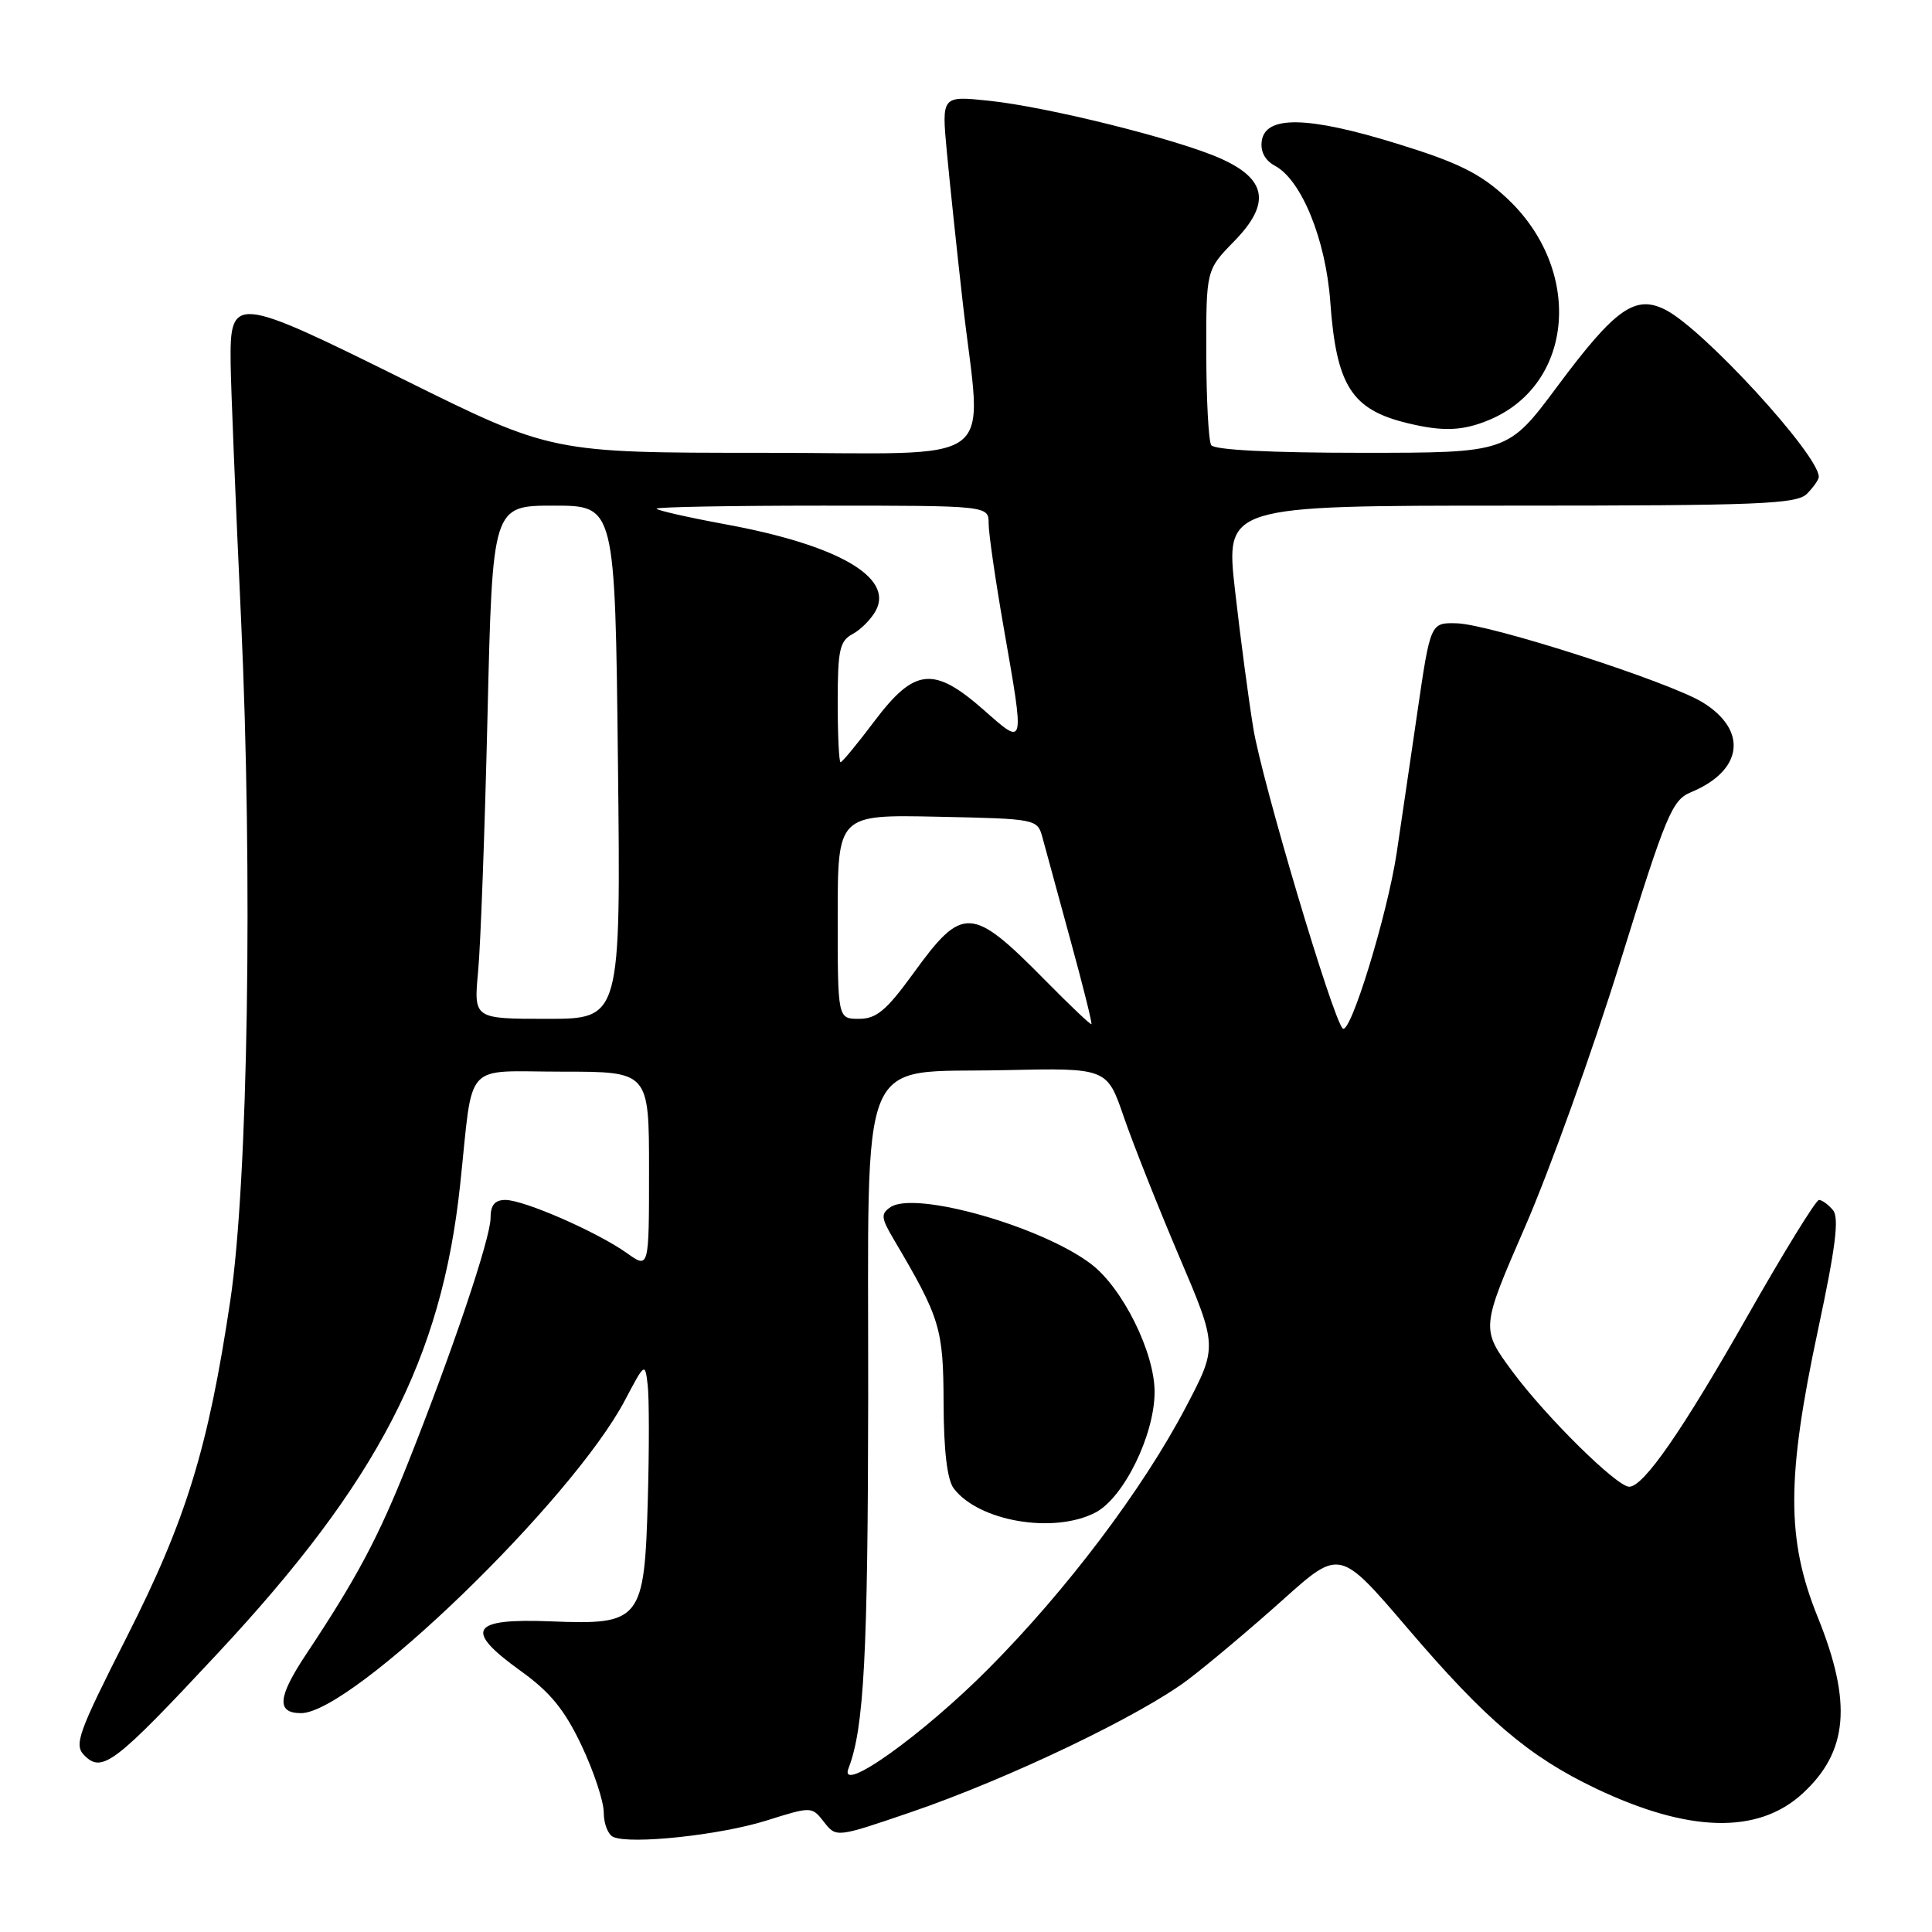 <?xml version="1.0" encoding="UTF-8" standalone="no"?>
<!DOCTYPE svg PUBLIC "-//W3C//DTD SVG 1.1//EN" "http://www.w3.org/Graphics/SVG/1.1/DTD/svg11.dtd" >
<svg xmlns="http://www.w3.org/2000/svg" xmlns:xlink="http://www.w3.org/1999/xlink" version="1.1" viewBox="0 0 256 256">
 <g >
 <path fill="currentColor"
d=" M 101.53 241.24 C 107.55 239.35 107.56 239.35 109.18 241.42 C 110.81 243.50 110.81 243.50 120.65 240.14 C 133.62 235.71 151.25 227.27 157.50 222.50 C 160.25 220.41 165.88 215.66 170.01 211.96 C 177.52 205.23 177.52 205.23 186.51 215.75 C 196.86 227.87 202.58 232.74 211.41 236.96 C 223.76 242.85 232.94 243.08 238.85 237.65 C 244.89 232.10 245.45 225.63 240.86 214.28 C 236.69 203.98 236.71 195.80 240.92 176.10 C 243.23 165.28 243.72 161.37 242.88 160.35 C 242.26 159.61 241.43 159.00 241.02 159.00 C 240.62 159.00 236.35 165.93 231.54 174.40 C 222.91 189.60 217.78 197.00 215.88 197.00 C 214.24 197.00 204.91 187.80 200.44 181.78 C 196.21 176.06 196.21 176.06 202.09 162.53 C 205.33 155.09 210.99 139.35 214.66 127.55 C 220.79 107.83 221.55 106.01 224.09 104.96 C 230.94 102.12 231.64 96.79 225.63 93.08 C 221.21 90.35 197.47 82.71 193.02 82.59 C 189.54 82.50 189.54 82.50 187.79 94.50 C 186.83 101.10 185.60 109.42 185.07 113.00 C 183.83 121.24 178.89 137.30 177.91 136.27 C 176.54 134.85 167.24 103.60 166.07 96.50 C 165.44 92.65 164.35 84.44 163.65 78.25 C 162.37 67.00 162.37 67.00 200.12 67.00 C 233.09 67.00 238.06 66.80 239.43 65.43 C 240.29 64.56 241.00 63.55 241.00 63.18 C 240.98 60.26 225.80 43.70 220.74 41.08 C 216.70 38.99 214.07 40.83 206.36 51.19 C 199.80 60.00 199.80 60.00 180.46 60.00 C 168.42 60.00 160.88 59.62 160.49 58.98 C 160.14 58.42 159.85 52.97 159.84 46.87 C 159.82 35.77 159.82 35.77 163.54 31.96 C 168.43 26.96 167.87 23.71 161.66 20.97 C 155.90 18.42 138.76 14.15 131.04 13.35 C 124.77 12.69 124.77 12.69 125.46 20.10 C 125.84 24.17 126.78 33.12 127.56 40.00 C 130.10 62.38 133.25 60.00 101.05 60.00 C 73.10 60.00 73.10 60.00 53.50 50.29 C 31.03 39.15 30.46 39.09 30.56 48.12 C 30.59 51.08 31.21 66.32 31.94 82.00 C 33.51 115.97 32.87 156.54 30.52 172.30 C 27.60 191.85 24.69 201.33 16.86 216.78 C 10.29 229.75 9.77 231.20 11.20 232.62 C 13.54 234.97 15.25 233.66 28.87 219.05 C 50.09 196.31 58.52 180.02 60.97 157.00 C 62.76 140.27 61.20 142.00 74.52 142.00 C 86.00 142.00 86.00 142.00 86.00 155.07 C 86.00 168.14 86.00 168.14 83.05 166.03 C 79.12 163.24 69.44 159.00 66.97 159.00 C 65.56 159.00 65.00 159.68 65.00 161.40 C 65.00 164.08 59.91 179.16 54.02 193.95 C 50.09 203.81 47.27 209.11 40.55 219.22 C 36.78 224.90 36.61 227.00 39.89 227.00 C 46.68 227.00 75.82 198.84 82.83 185.50 C 85.44 180.55 85.47 180.53 85.82 183.50 C 86.02 185.15 86.03 191.97 85.84 198.65 C 85.39 214.75 84.94 215.32 73.04 214.84 C 62.34 214.41 61.40 215.95 69.01 221.42 C 72.91 224.22 74.82 226.56 77.06 231.29 C 78.68 234.71 80.00 238.70 80.00 240.17 C 80.00 241.63 80.56 243.09 81.25 243.40 C 83.51 244.43 95.39 243.17 101.53 241.24 Z  M 197.33 55.64 C 208.66 50.90 209.81 35.61 199.55 26.15 C 196.08 22.95 193.17 21.52 185.06 19.02 C 173.28 15.38 167.67 15.28 167.19 18.68 C 166.99 20.08 167.62 21.26 168.94 21.97 C 172.46 23.85 175.67 31.74 176.27 40.00 C 177.07 51.11 179.09 54.28 186.50 56.07 C 191.21 57.21 193.81 57.11 197.33 55.64 Z  M 112.43 234.32 C 114.49 228.99 115.00 219.33 115.04 185.11 C 115.08 138.20 113.40 142.25 133.09 141.80 C 146.68 141.50 146.68 141.50 148.91 148.00 C 150.14 151.57 153.44 159.89 156.24 166.47 C 161.34 178.44 161.34 178.44 157.12 186.47 C 151.44 197.31 141.33 210.70 131.02 221.07 C 122.23 229.92 111.06 237.88 112.43 234.32 Z  M 145.13 200.43 C 148.88 198.50 152.98 190.16 152.99 184.45 C 153.00 179.23 148.77 170.69 144.59 167.50 C 138.04 162.51 121.28 157.75 118.00 159.95 C 116.69 160.84 116.74 161.37 118.43 164.23 C 124.59 174.66 125.00 175.99 125.03 185.92 C 125.05 192.26 125.51 196.09 126.38 197.23 C 129.69 201.59 139.61 203.28 145.13 200.43 Z  M 138.46 129.86 C 128.73 120.00 127.56 119.94 120.99 129.02 C 117.45 133.89 116.13 135.00 113.83 135.00 C 111.00 135.00 111.00 135.00 111.00 121.47 C 111.00 107.94 111.00 107.94 124.23 108.22 C 137.39 108.50 137.46 108.51 138.14 111.00 C 138.51 112.38 140.17 118.45 141.82 124.50 C 143.48 130.55 144.74 135.59 144.62 135.71 C 144.51 135.82 141.74 133.19 138.46 129.86 Z  M 63.35 128.75 C 63.68 125.31 64.24 110.01 64.60 94.75 C 65.26 67.00 65.26 67.00 73.38 67.00 C 81.50 67.00 81.50 67.00 81.88 101.00 C 82.26 135.00 82.26 135.00 72.51 135.00 C 62.77 135.00 62.77 135.00 63.35 128.75 Z  M 111.00 93.04 C 111.00 86.12 111.26 84.93 112.98 84.01 C 114.06 83.43 115.45 82.03 116.06 80.89 C 118.42 76.47 110.95 72.19 96.06 69.46 C 91.08 68.54 87.00 67.61 87.00 67.40 C 87.00 67.18 96.90 67.00 109.00 67.00 C 131.00 67.00 131.00 67.00 131.00 69.38 C 131.00 70.69 131.90 76.88 132.99 83.13 C 135.79 99.16 135.85 98.92 130.36 94.08 C 123.73 88.25 121.20 88.50 115.91 95.50 C 113.63 98.53 111.59 101.00 111.38 101.00 C 111.17 101.00 111.00 97.42 111.00 93.04 Z "/>
</g>
</svg>